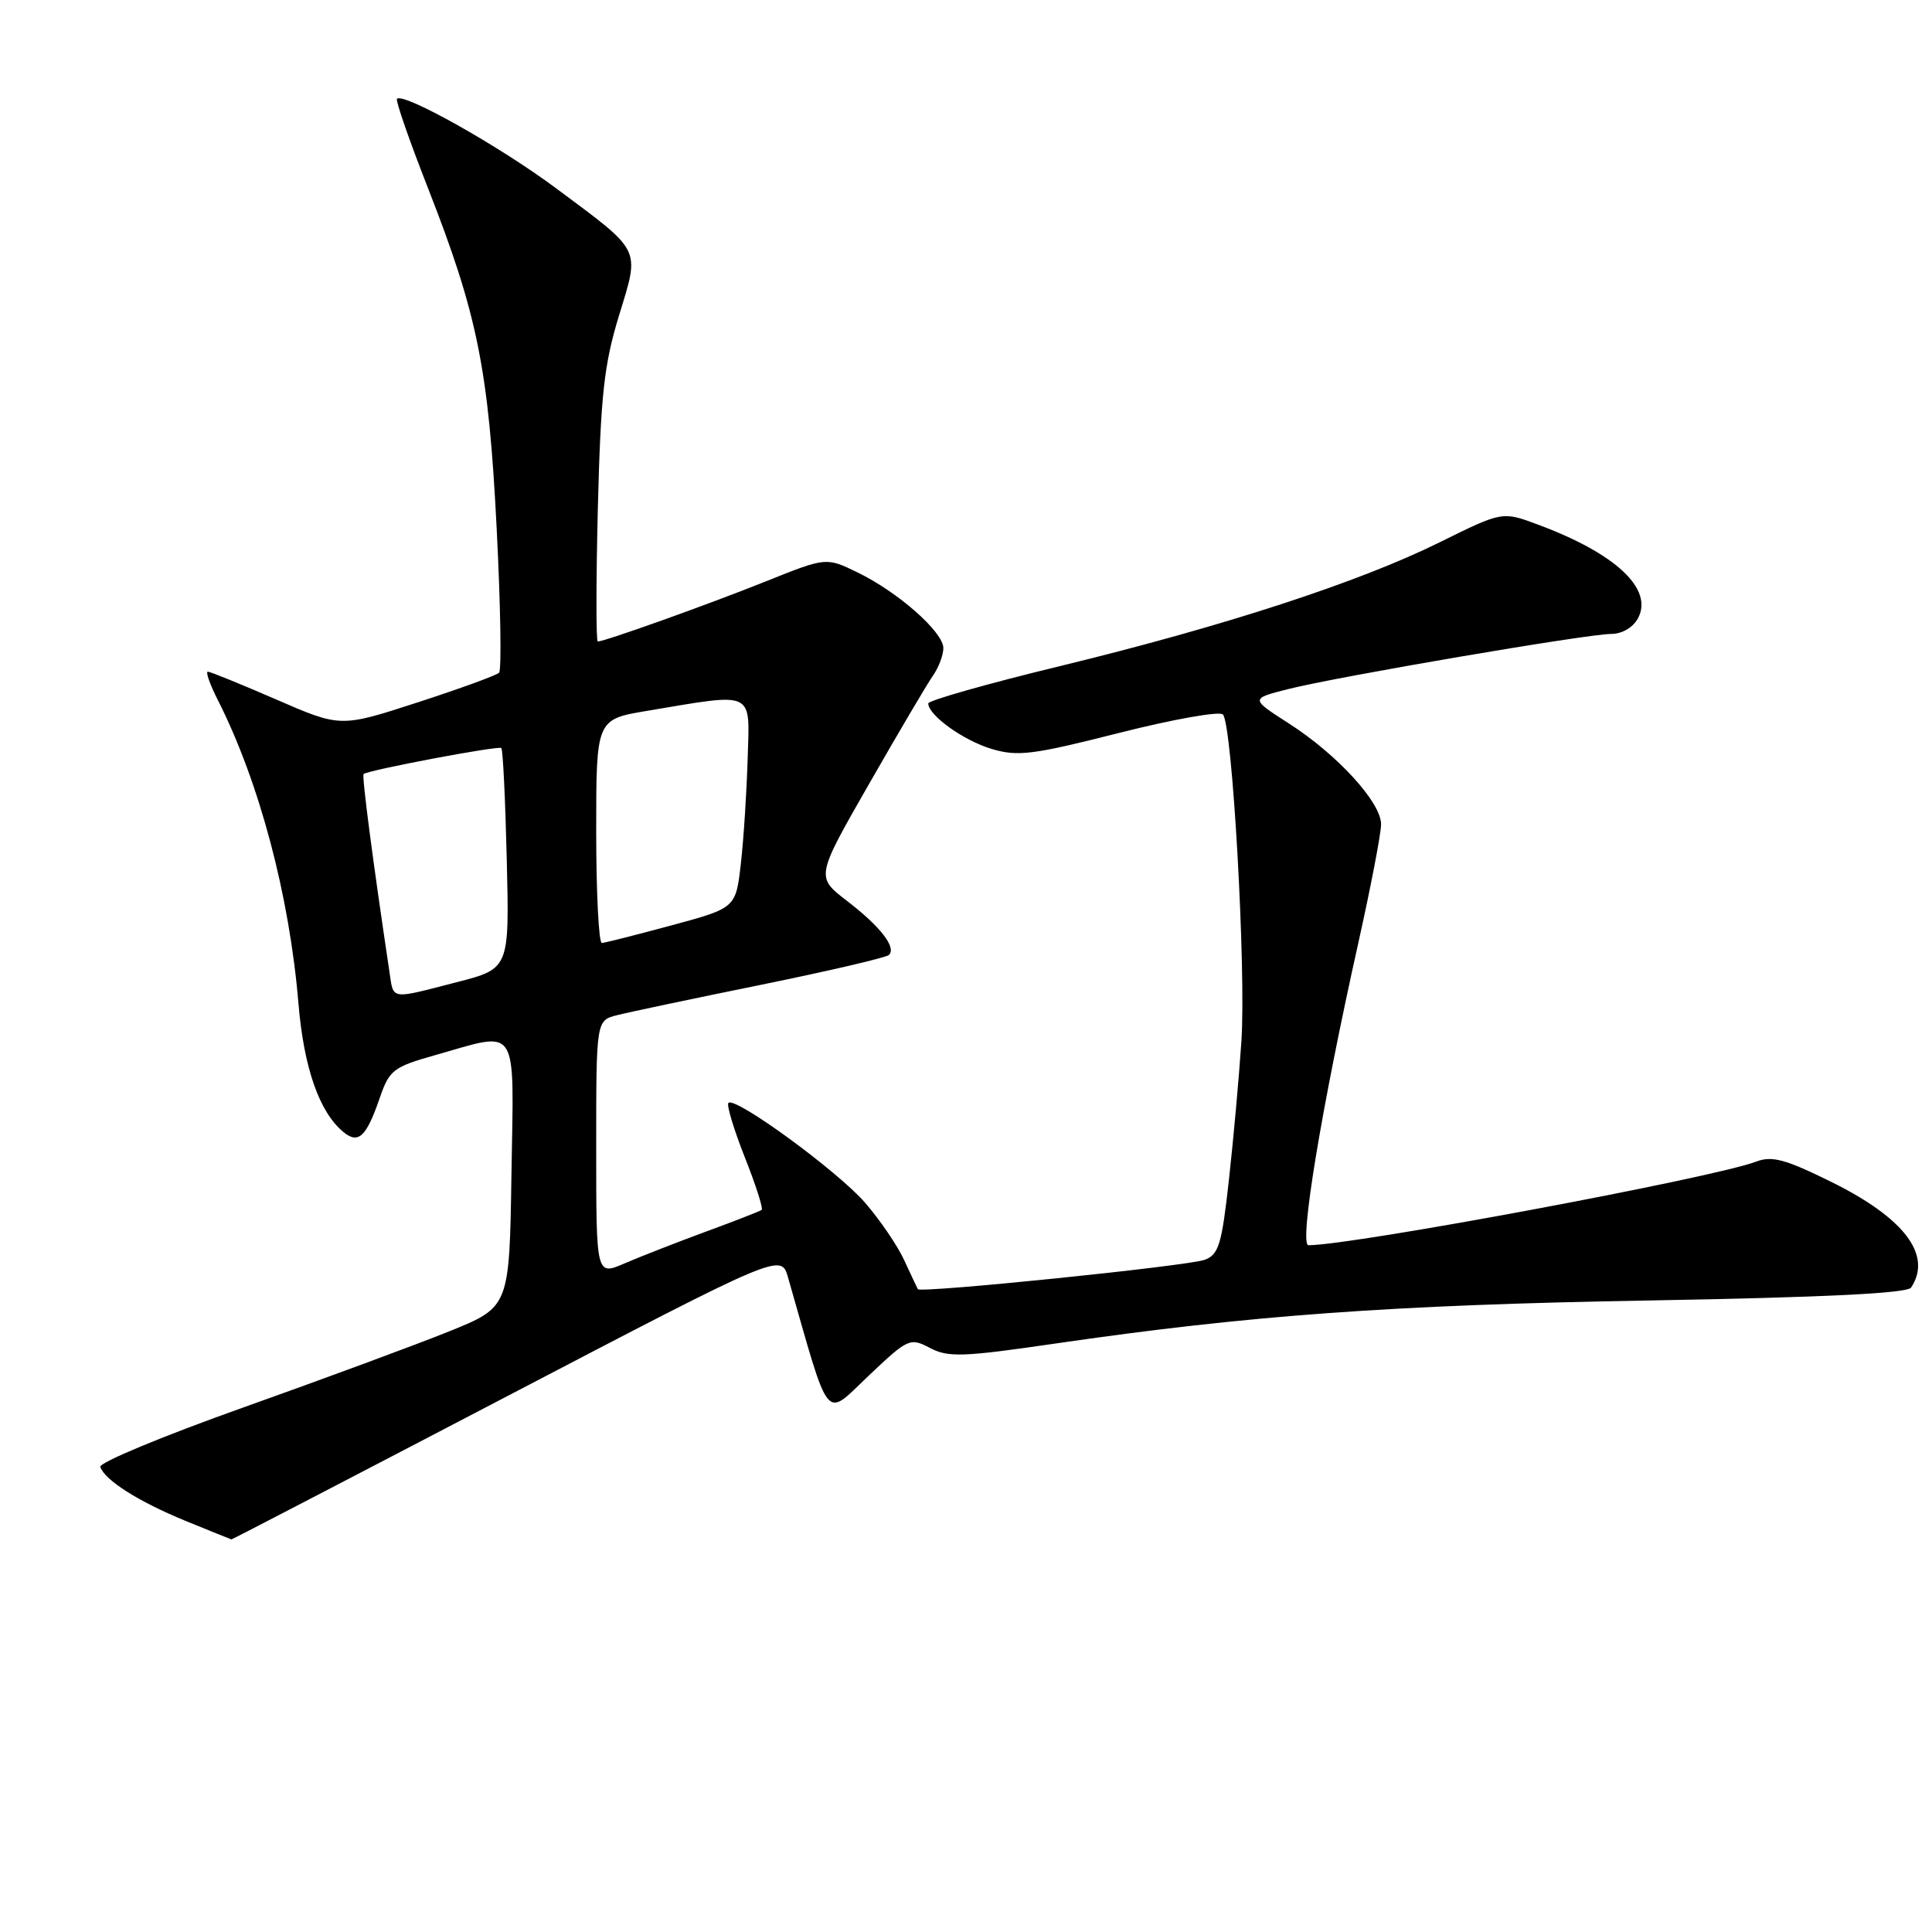 <?xml version="1.0" encoding="UTF-8" standalone="no"?>
<!DOCTYPE svg PUBLIC "-//W3C//DTD SVG 1.1//EN" "http://www.w3.org/Graphics/SVG/1.1/DTD/svg11.dtd" >
<svg xmlns="http://www.w3.org/2000/svg" xmlns:xlink="http://www.w3.org/1999/xlink" version="1.1" viewBox="0 0 256 256">
 <g >
 <path fill="currentColor"
d=" M 67.17 185.02 C 103.50 166.05 103.50 166.05 104.42 169.27 C 110.08 189.03 109.16 187.91 115.10 182.29 C 120.34 177.33 120.58 177.22 123.24 178.62 C 125.65 179.88 127.60 179.81 139.74 178.04 C 165.54 174.28 184.45 172.91 218.50 172.32 C 241.75 171.91 252.73 171.37 253.23 170.61 C 256.07 166.32 252.36 161.40 242.66 156.61 C 236.56 153.60 234.80 153.12 232.70 153.92 C 227.03 156.08 179.33 164.98 173.38 165.00 C 172.10 165.00 175.08 146.93 179.98 124.96 C 181.64 117.52 183.00 110.43 183.00 109.22 C 183.00 106.32 177.20 99.98 170.78 95.86 C 165.67 92.58 165.67 92.58 170.68 91.31 C 177.20 89.66 210.34 84.00 213.49 84.00 C 214.93 84.00 216.38 83.15 217.04 81.93 C 219.12 78.05 214.10 73.34 203.78 69.51 C 199.07 67.75 199.07 67.75 190.78 71.85 C 180.06 77.15 162.23 82.97 140.42 88.27 C 130.84 90.59 123.00 92.82 123.00 93.21 C 123.00 94.77 127.65 98.11 131.37 99.23 C 134.86 100.27 136.80 100.03 148.27 97.12 C 155.40 95.31 161.60 94.21 162.04 94.67 C 163.29 95.95 165.13 128.46 164.49 138.00 C 164.18 142.68 163.44 150.92 162.84 156.32 C 161.89 164.90 161.49 166.24 159.63 166.93 C 157.42 167.75 121.94 171.38 121.62 170.82 C 121.52 170.64 120.71 168.93 119.82 167.00 C 118.94 165.07 116.60 161.65 114.64 159.38 C 111.00 155.18 97.41 145.25 96.52 146.14 C 96.25 146.41 97.23 149.64 98.68 153.32 C 100.14 156.99 101.15 160.14 100.92 160.32 C 100.69 160.49 97.35 161.80 93.50 163.21 C 89.65 164.63 84.81 166.52 82.75 167.41 C 79.00 169.03 79.00 169.03 79.00 152.12 C 79.00 135.22 79.00 135.22 81.75 134.52 C 83.26 134.13 91.85 132.32 100.84 130.49 C 109.82 128.66 117.46 126.88 117.80 126.53 C 118.80 125.53 116.64 122.75 112.20 119.35 C 108.10 116.19 108.10 116.19 115.17 103.85 C 119.06 97.06 122.86 90.61 123.62 89.53 C 124.38 88.44 125.00 86.80 125.00 85.88 C 125.00 83.75 119.01 78.46 113.63 75.85 C 109.47 73.83 109.47 73.83 101.49 77.03 C 93.86 80.09 80.13 85.00 79.21 85.00 C 78.97 85.00 78.98 77.01 79.22 67.25 C 79.60 52.33 80.04 48.28 82.02 41.82 C 84.79 32.74 85.16 33.49 73.63 24.91 C 66.16 19.35 53.43 12.20 52.60 13.10 C 52.40 13.32 54.24 18.63 56.70 24.90 C 63.27 41.66 64.74 48.91 65.81 70.00 C 66.33 80.17 66.47 88.79 66.13 89.14 C 65.78 89.49 60.91 91.26 55.31 93.08 C 45.12 96.39 45.12 96.39 36.61 92.69 C 31.94 90.66 27.85 89.00 27.54 89.00 C 27.22 89.00 27.81 90.69 28.86 92.75 C 34.37 103.64 38.35 118.64 39.55 133.00 C 40.26 141.47 42.31 147.35 45.47 149.97 C 47.48 151.65 48.53 150.68 50.32 145.48 C 51.59 141.79 52.12 141.38 57.60 139.83 C 68.90 136.63 68.09 135.38 67.77 155.59 C 67.50 173.19 67.50 173.19 59.50 176.42 C 55.10 178.19 42.83 182.73 32.23 186.50 C 21.63 190.27 13.10 193.81 13.29 194.37 C 13.88 196.13 18.31 198.94 24.50 201.49 C 27.80 202.84 30.57 203.96 30.67 203.98 C 30.76 203.99 47.18 195.46 67.17 185.02 Z  M 51.60 128.75 C 49.41 114.13 47.92 102.76 48.18 102.56 C 48.93 102.01 66.10 98.77 66.43 99.12 C 66.64 99.33 66.96 105.99 67.15 113.92 C 67.50 128.35 67.50 128.35 60.50 130.15 C 51.58 132.45 52.17 132.54 51.60 128.75 Z  M 79.00 110.16 C 79.00 95.32 79.00 95.32 85.75 94.19 C 100.14 91.78 99.34 91.40 99.07 100.50 C 98.94 104.90 98.54 111.16 98.17 114.41 C 97.50 120.31 97.50 120.31 89.00 122.61 C 84.33 123.87 80.16 124.93 79.75 124.95 C 79.34 124.98 79.00 118.32 79.00 110.16 Z "/>
</g>
</svg>